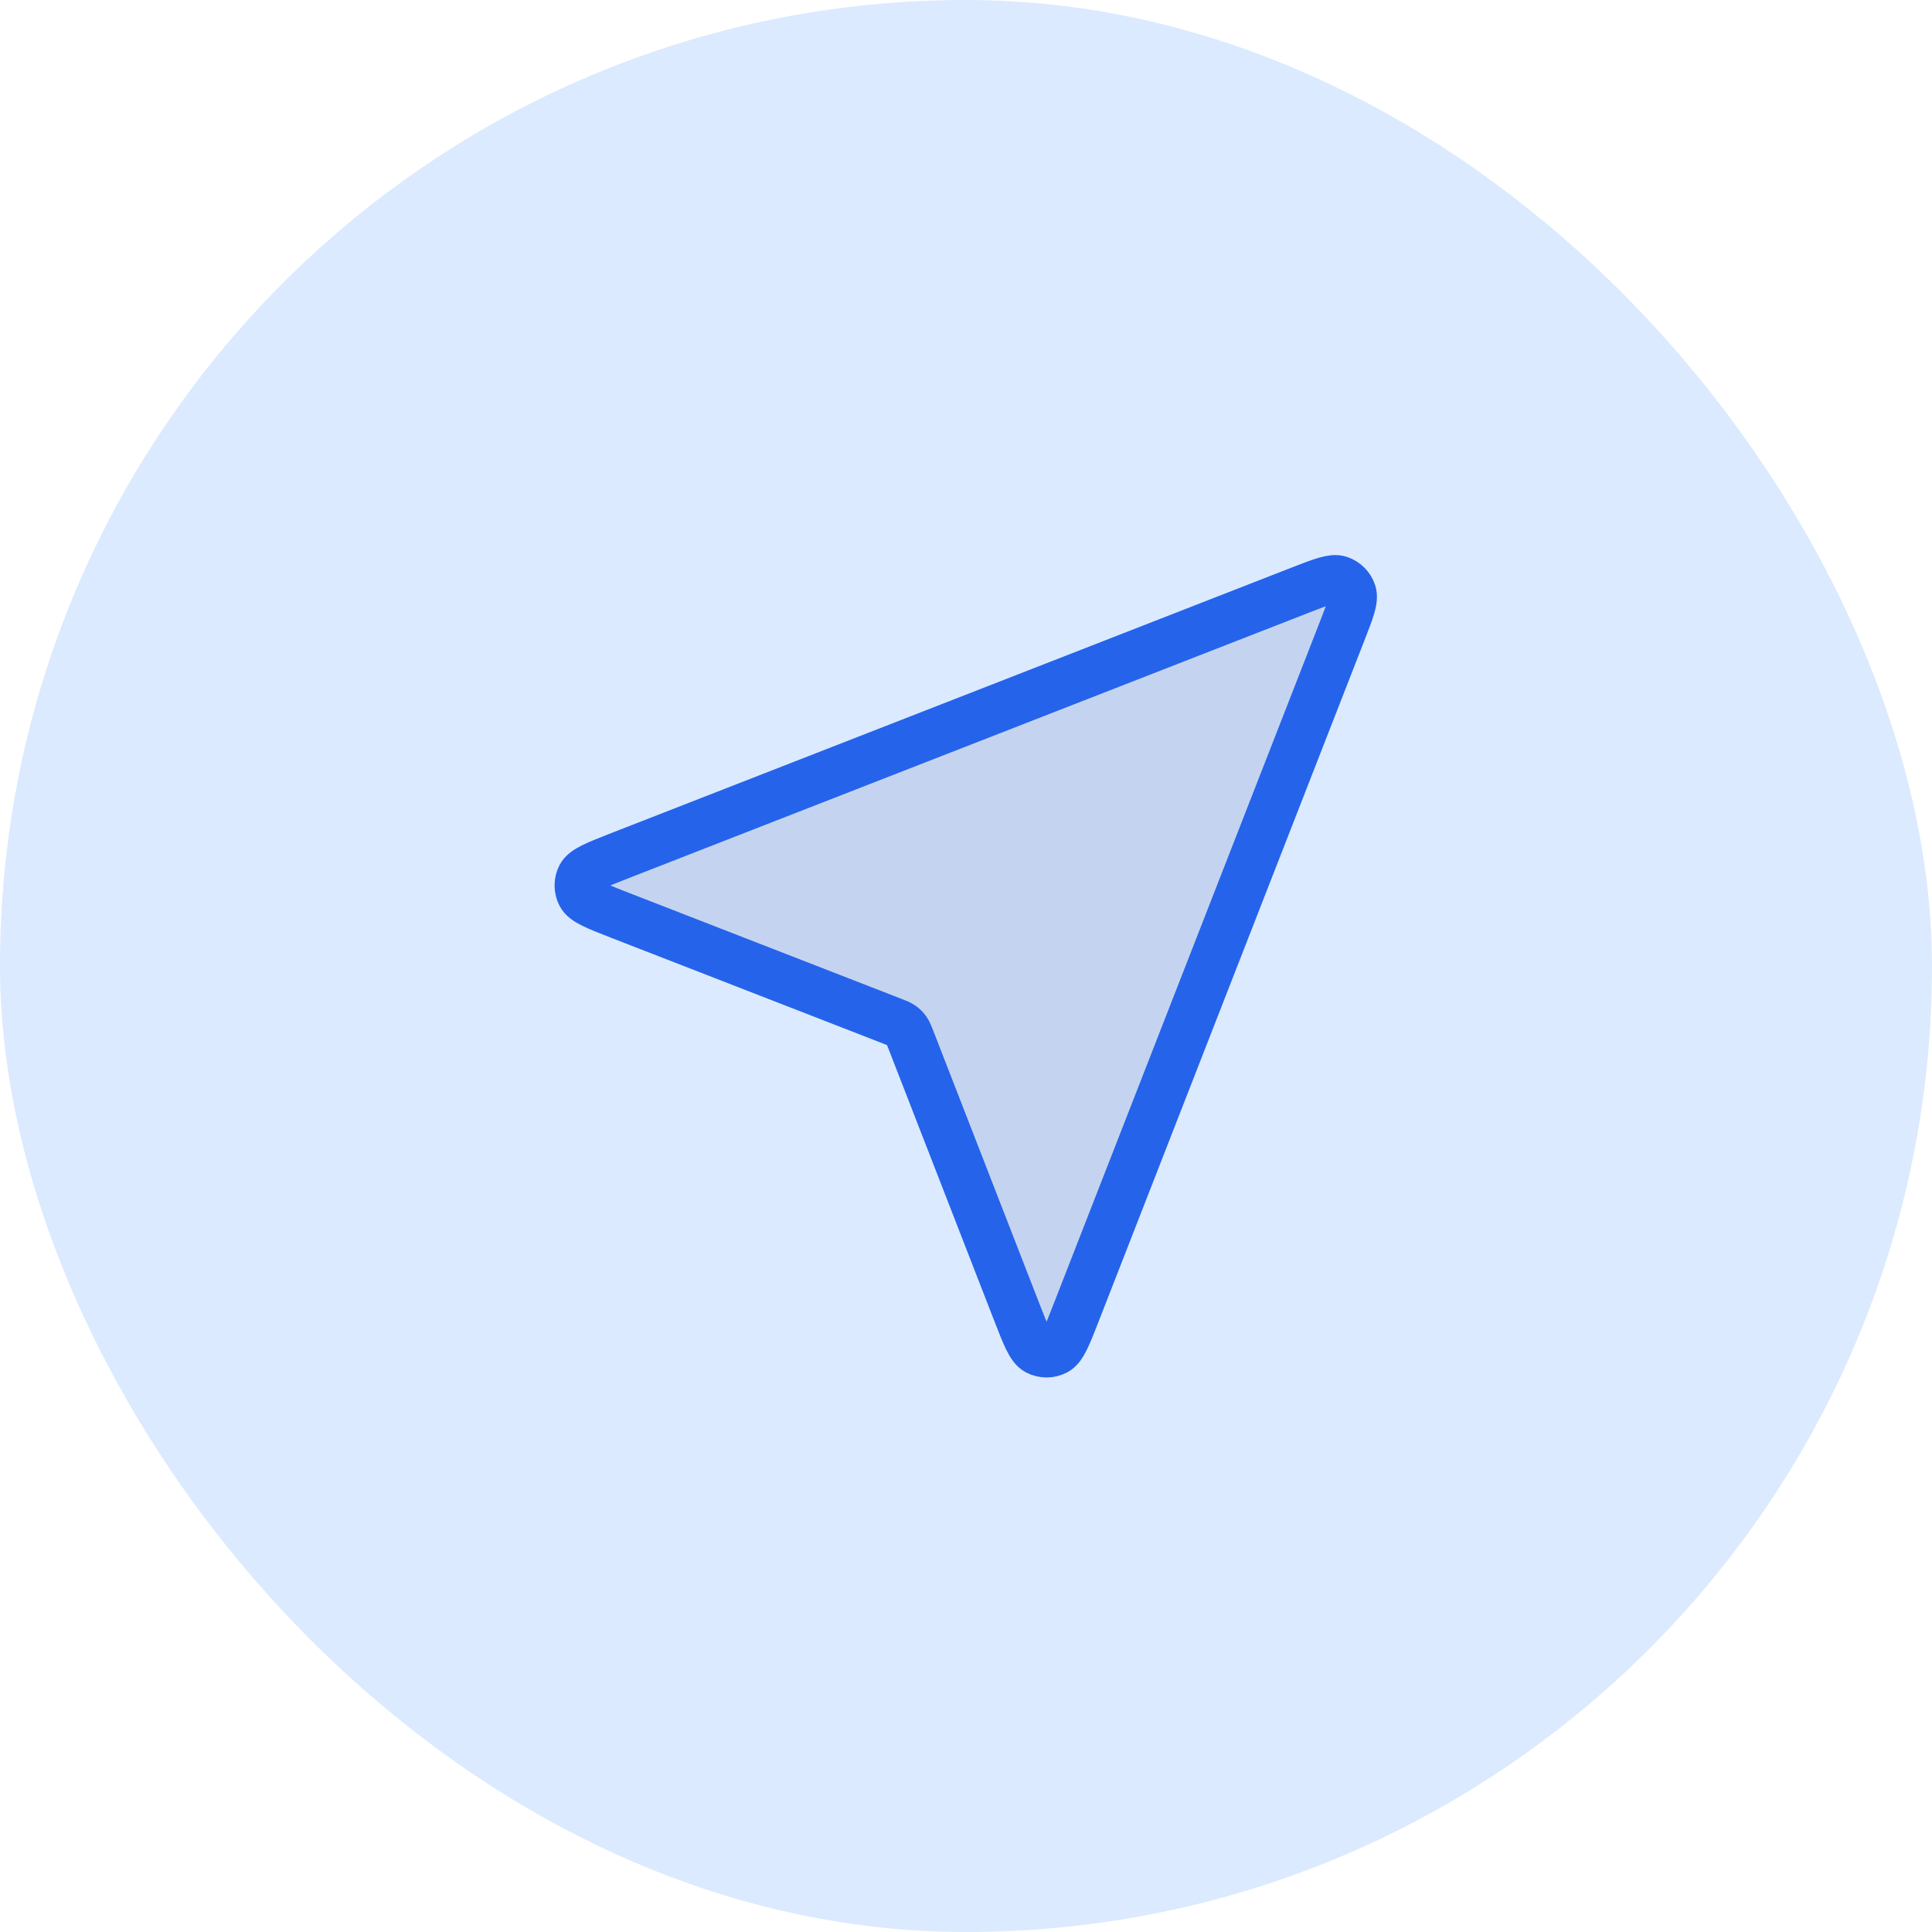 <svg width="40" height="40" viewBox="0 0 40 40" fill="none" xmlns="http://www.w3.org/2000/svg">
    <rect width="40" height="40" rx="20" fill="#DBEAFE" />
    <path
      opacity="0.12"
      d="M12.845 18.954C12.349 18.761 12.101 18.664 12.029 18.525C11.966 18.405 11.966 18.261 12.028 18.141C12.101 18.002 12.349 17.905 12.845 17.711L26.918 12.219C27.365 12.045 27.589 11.957 27.732 12.005C27.856 12.047 27.954 12.144 27.995 12.268C28.043 12.411 27.956 12.635 27.781 13.083L22.289 27.156C22.096 27.652 21.999 27.9 21.86 27.972C21.739 28.035 21.596 28.035 21.475 27.972C21.336 27.899 21.24 27.651 21.047 27.155L18.857 21.523C18.817 21.423 18.798 21.372 18.768 21.33C18.741 21.293 18.708 21.26 18.67 21.233C18.628 21.203 18.578 21.183 18.477 21.144L12.845 18.954Z"
      fill="#1E3A8A"
    />
    <path
      d="M12.845 18.954C12.349 18.761 12.101 18.664 12.029 18.525C11.966 18.405 11.966 18.261 12.028 18.141C12.101 18.002 12.349 17.905 12.845 17.711L26.918 12.219C27.365 12.045 27.589 11.957 27.732 12.005C27.856 12.047 27.954 12.144 27.995 12.268C28.043 12.411 27.956 12.635 27.781 13.083L22.289 27.156C22.096 27.652 21.999 27.9 21.86 27.972C21.739 28.035 21.596 28.035 21.475 27.972C21.336 27.899 21.24 27.651 21.047 27.155L18.857 21.523C18.817 21.423 18.798 21.372 18.768 21.33C18.741 21.293 18.708 21.26 18.67 21.233C18.628 21.203 18.578 21.183 18.477 21.144L12.845 18.954Z"
      stroke="#2563EB"
      strokeWidth="1.667"
      strokeLinecap="round"
      strokeLinejoin="round"
    />
  </svg>